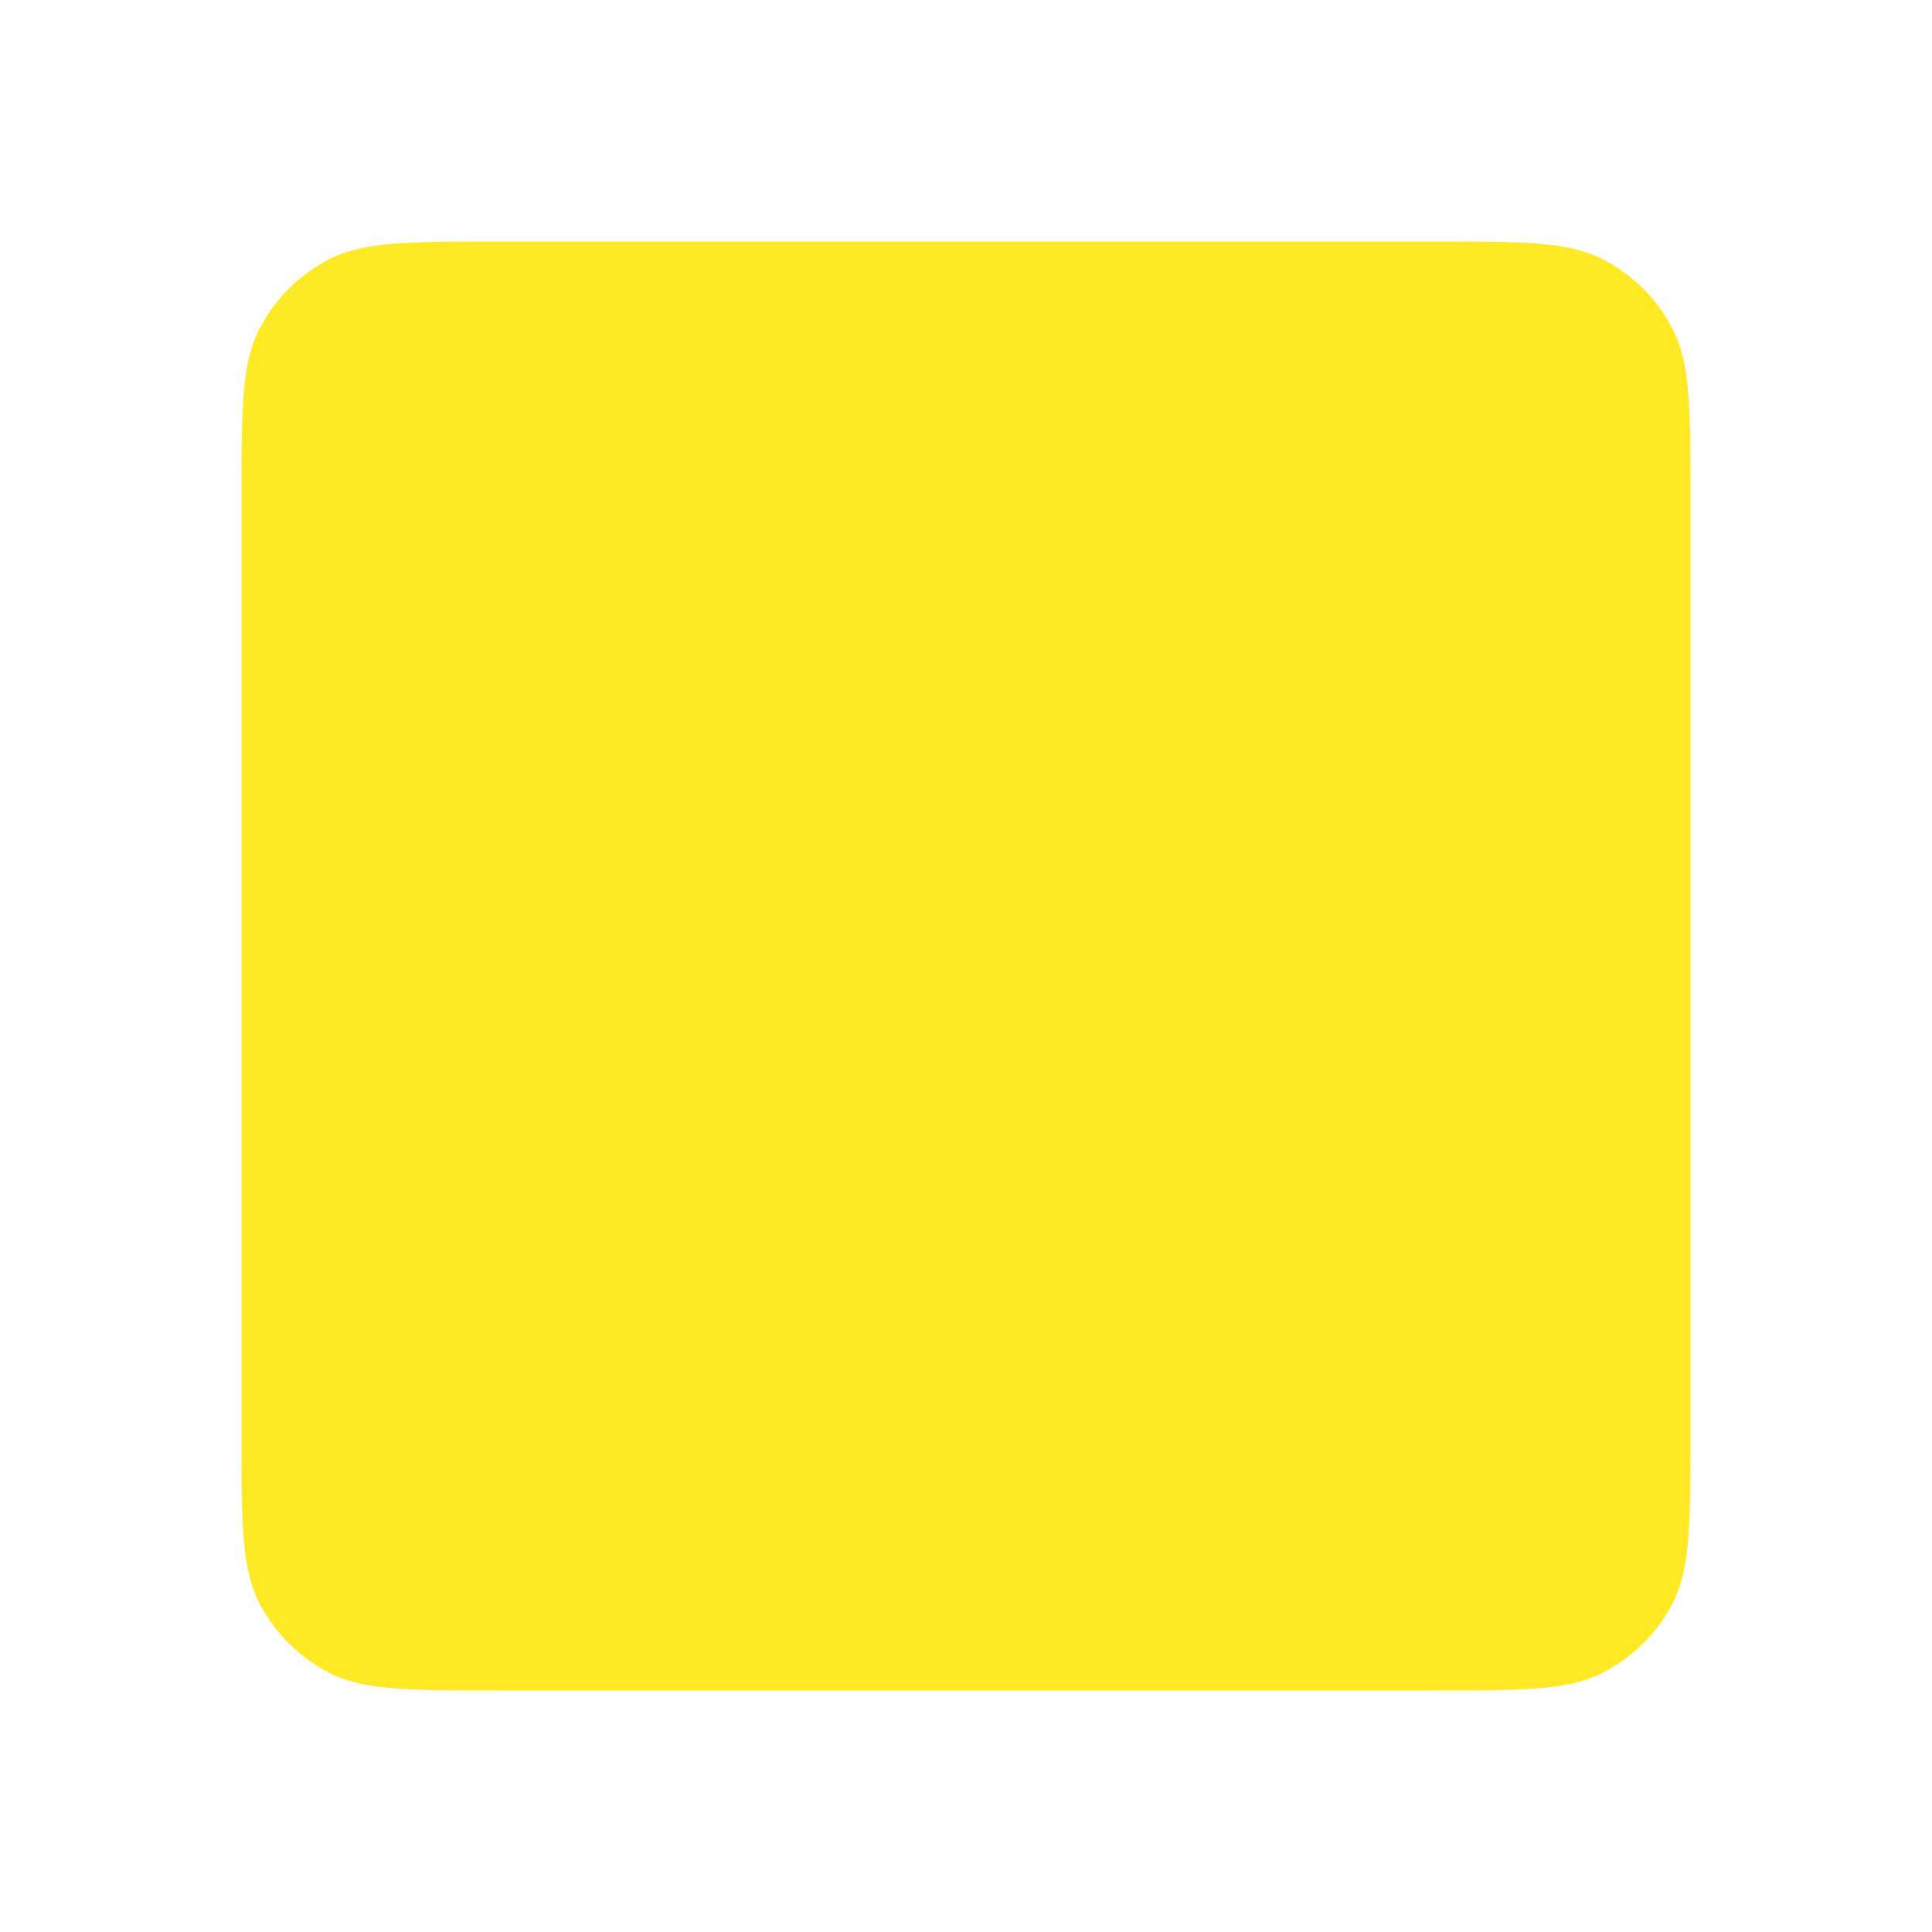 <svg width="7" height="7" viewBox="0 0 7 7" fill="none" xmlns="http://www.w3.org/2000/svg">
<g clip-path="url(#clip0_127_3293)">
<path d="M6.125 5.192V1.808V1.807C6.125 1.481 6.125 1.318 6.061 1.194C6.006 1.084 5.916 0.995 5.806 0.939C5.682 0.875 5.518 0.875 5.192 0.875H1.808C1.482 0.875 1.318 0.875 1.193 0.939C1.084 0.995 0.995 1.084 0.939 1.194C0.875 1.318 0.875 1.482 0.875 1.808V5.192C0.875 5.518 0.875 5.682 0.939 5.807C0.995 5.916 1.084 6.005 1.193 6.061C1.318 6.125 1.482 6.125 1.808 6.125H5.192C5.518 6.125 5.682 6.125 5.806 6.061C5.916 6.005 6.006 5.916 6.061 5.807C6.125 5.682 6.125 5.519 6.125 5.193V5.192Z" fill="#FFE924"/>
</g>
<defs>
<clipPath id="clip0_127_3293">
<rect width="7" height="7" fill="white"/>
</clipPath>
</defs>
</svg>
